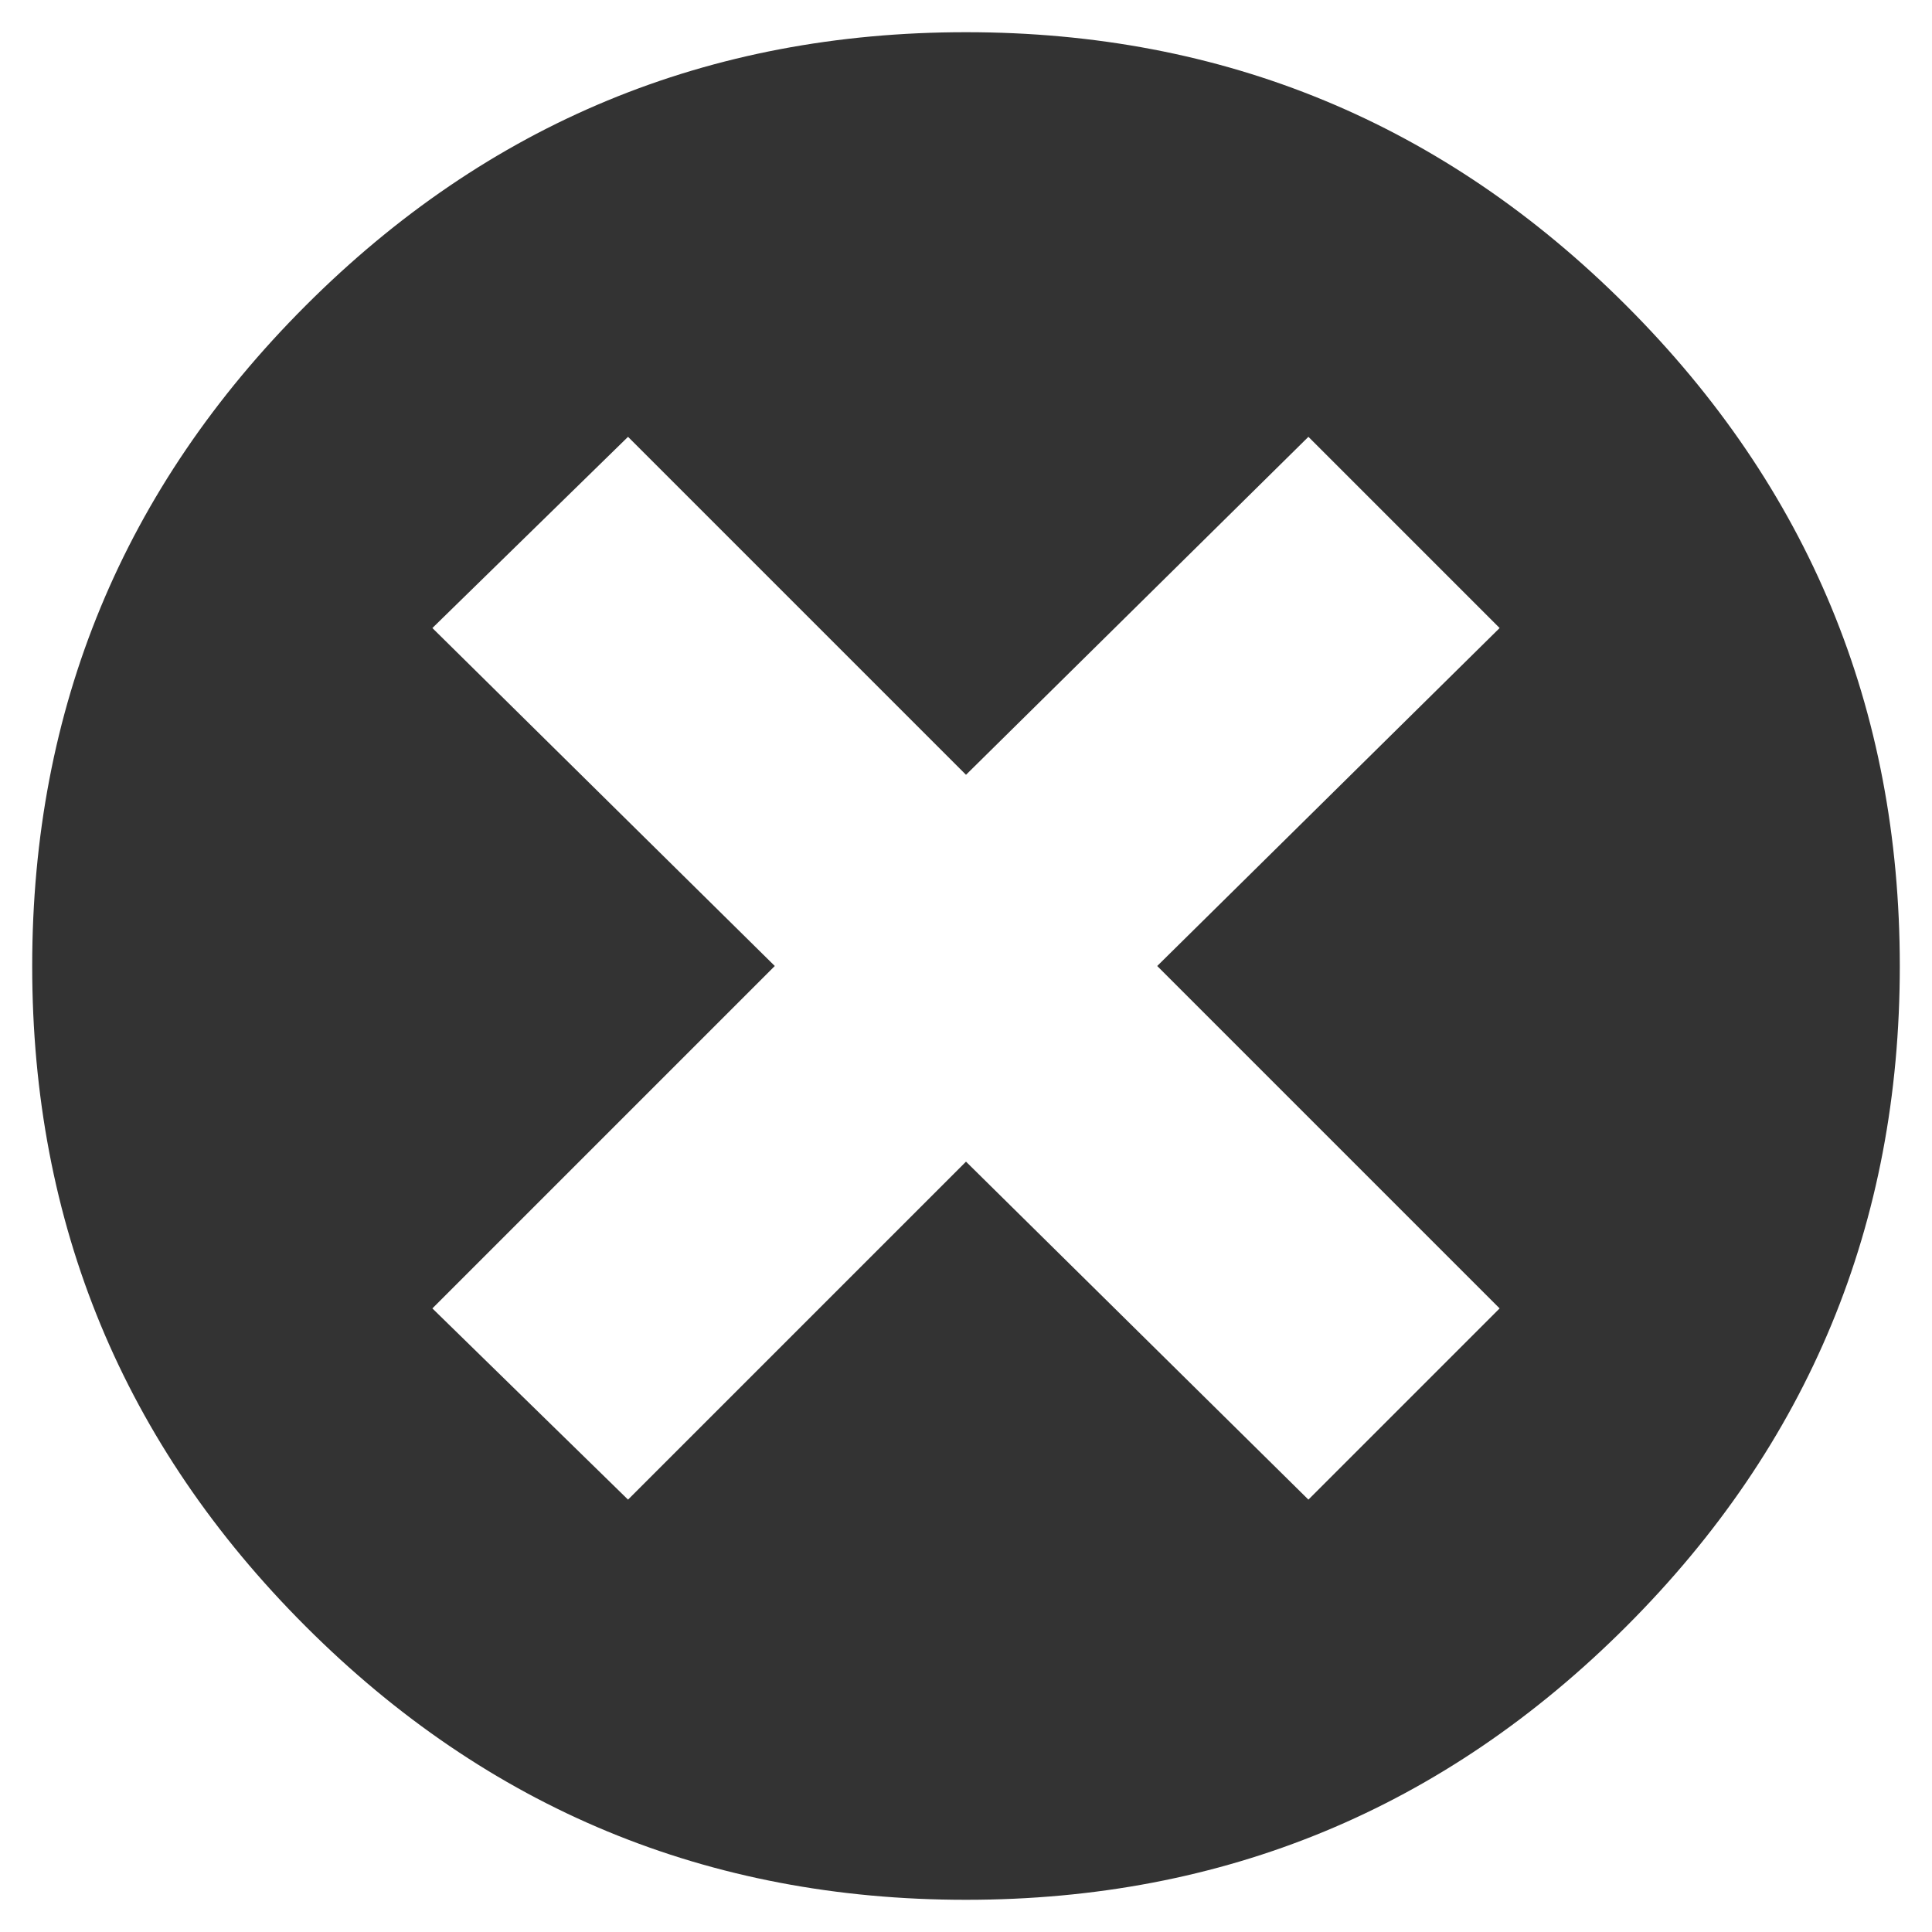 <svg width="30" height="30" xmlns="http://www.w3.org/2000/svg">
    <g>
        <title>Layer 1</title>
        <path id="svg_1" fill="#333333" d="m15,29.5q6.007,0 10.254,-4.246t4.246,-10.254t-4.246,-10.254t-10.254,-4.246t-10.254,4.246t-4.246,10.254t4.246,10.254t10.254,4.246zm2.969,-14.5l5.317,5.317l-2.969,2.969l-5.317,-5.248l-5.248,5.248l-3.038,-2.969l5.317,-5.317l-5.317,-5.248l3.038,-2.969l5.248,5.248l5.317,-5.248l2.969,2.969l-5.317,5.248z"/>
    </g>

</svg>